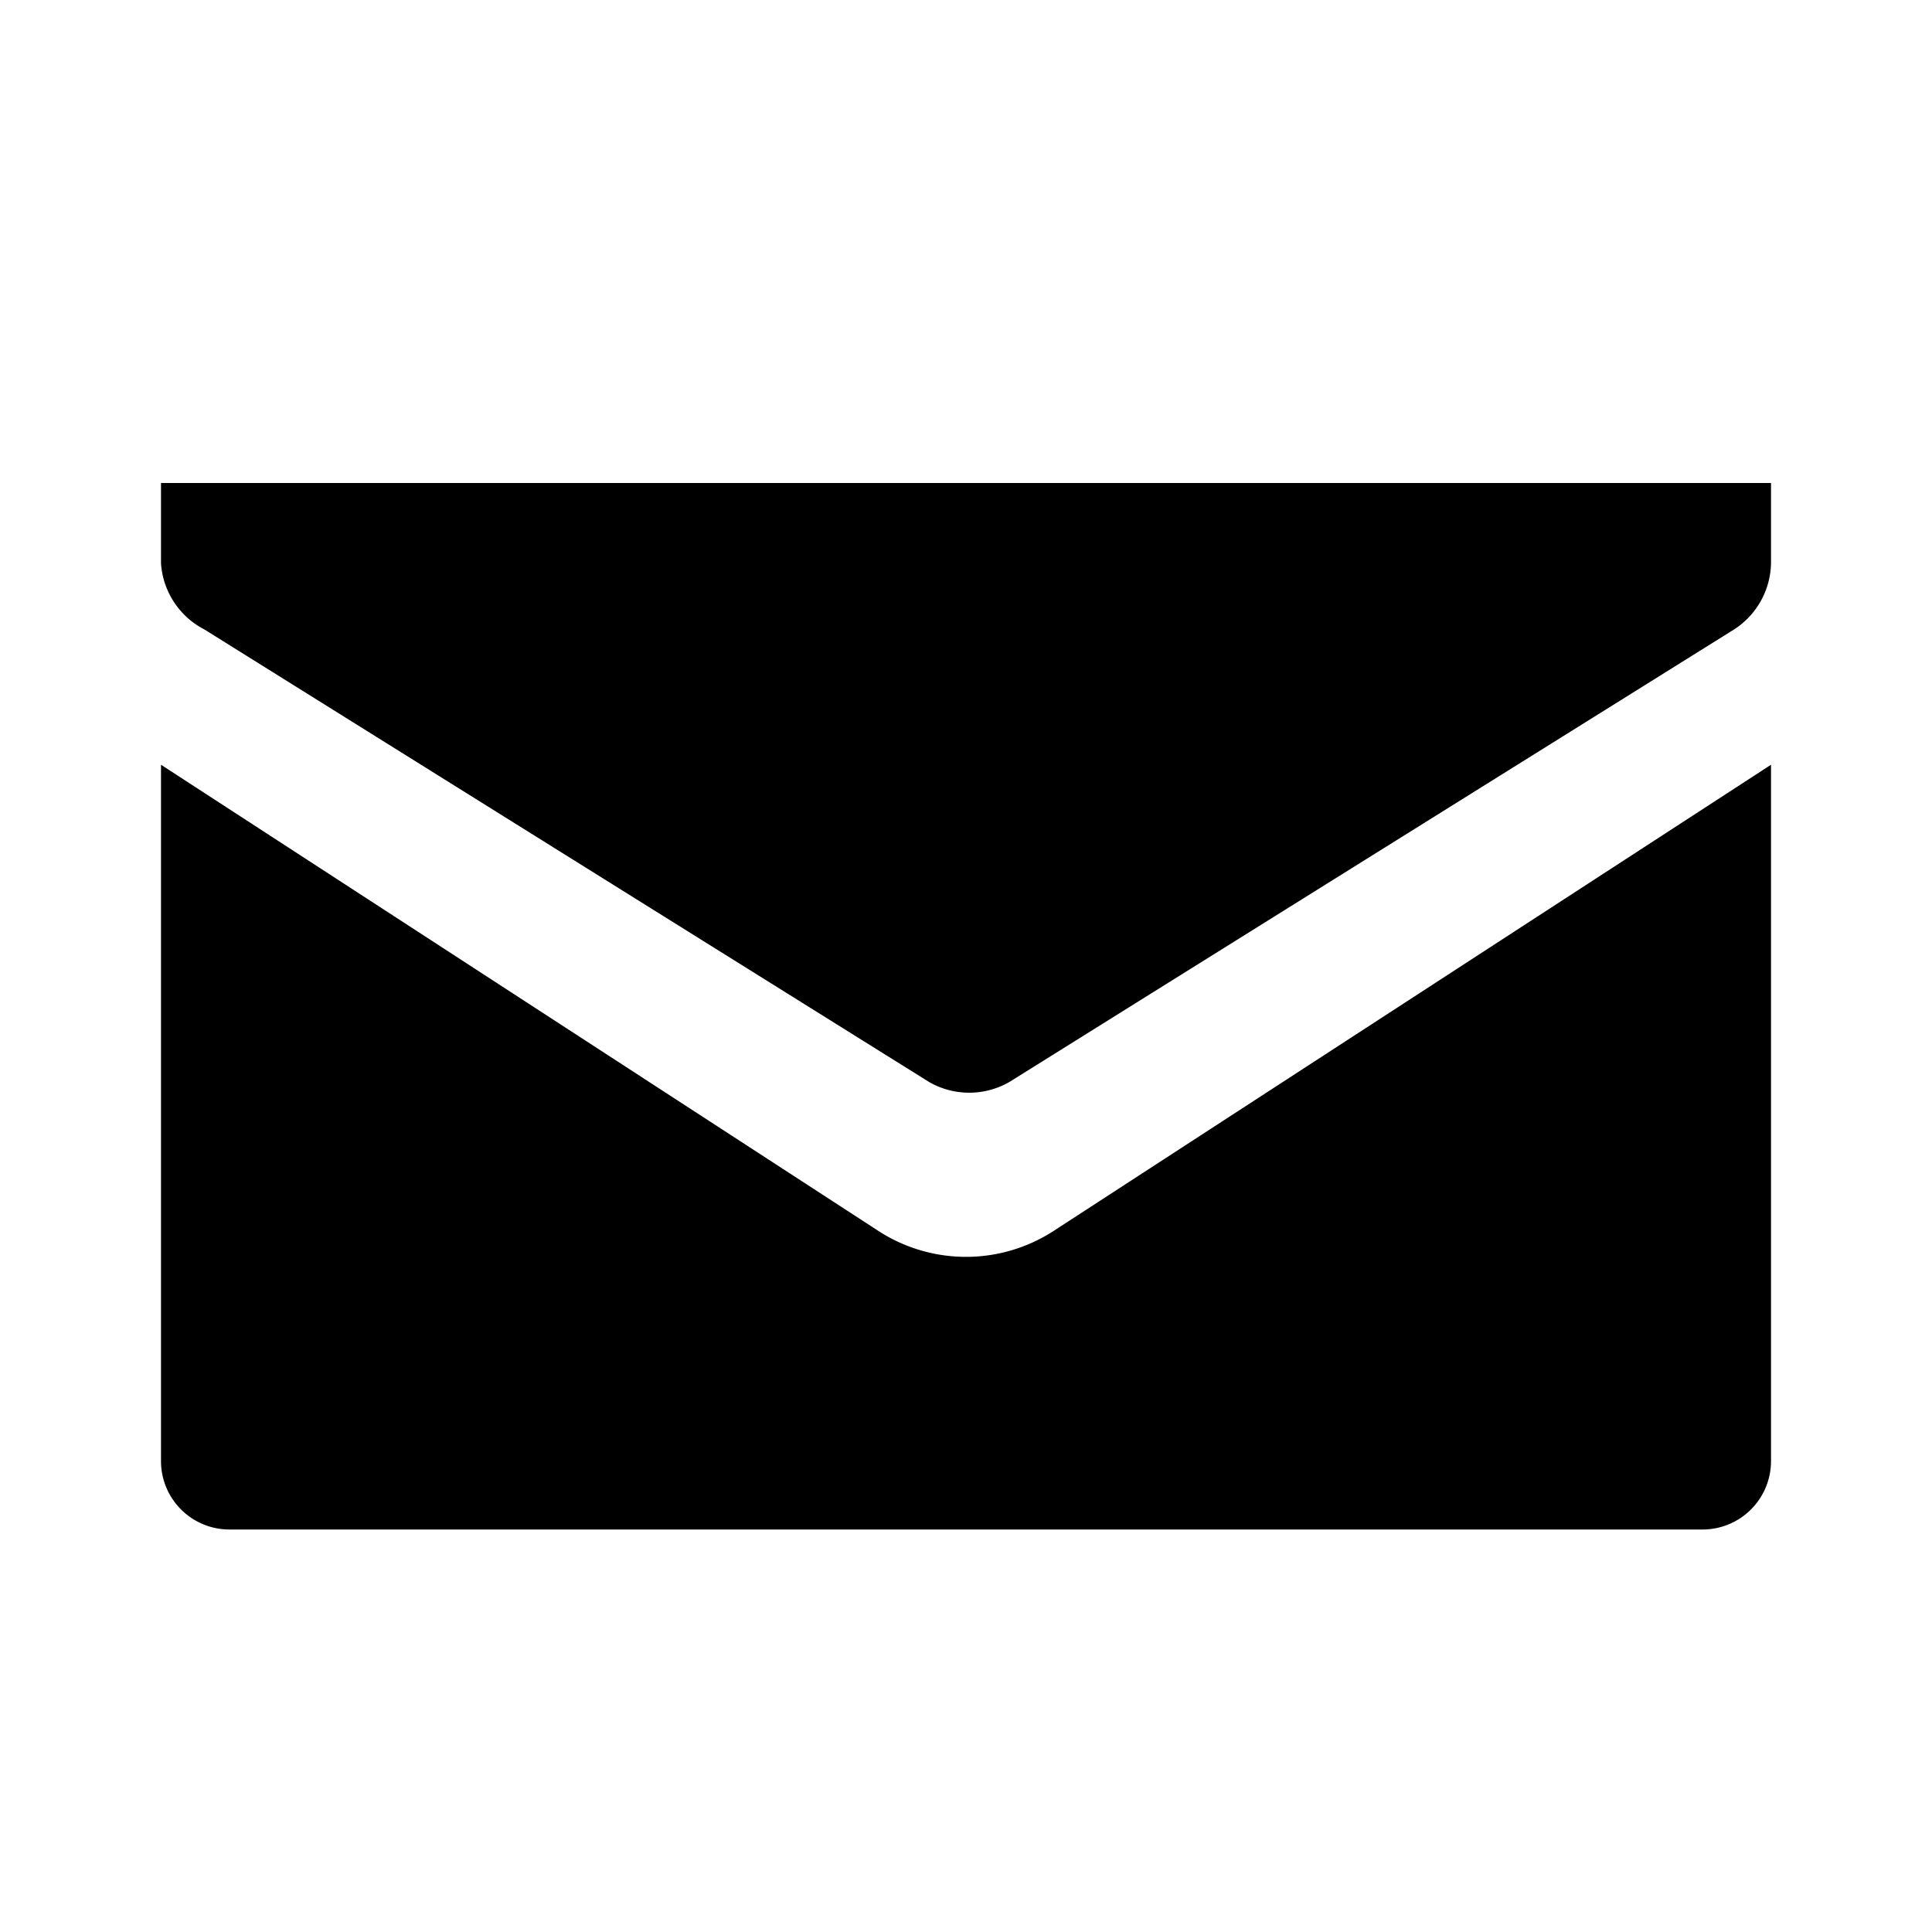<svg xmlns="http://www.w3.org/2000/svg" width="24" height="24" viewBox="0 0 24 24"><rect width="24" height="24" style="fill:none"/><path d="M2,7V6H22V7a1,1,0,0,1-.46.82l-9,5.62a1,1,0,0,1-1,0l-9-5.62A1,1,0,0,1,2,7ZM22,9.5l-8.91,5.79a2,2,0,0,1-2.18,0L2,9.5v8.64a.85.85,0,0,0,.86.86H21.14a.85.85,0,0,0,.86-.86Z"/></svg>